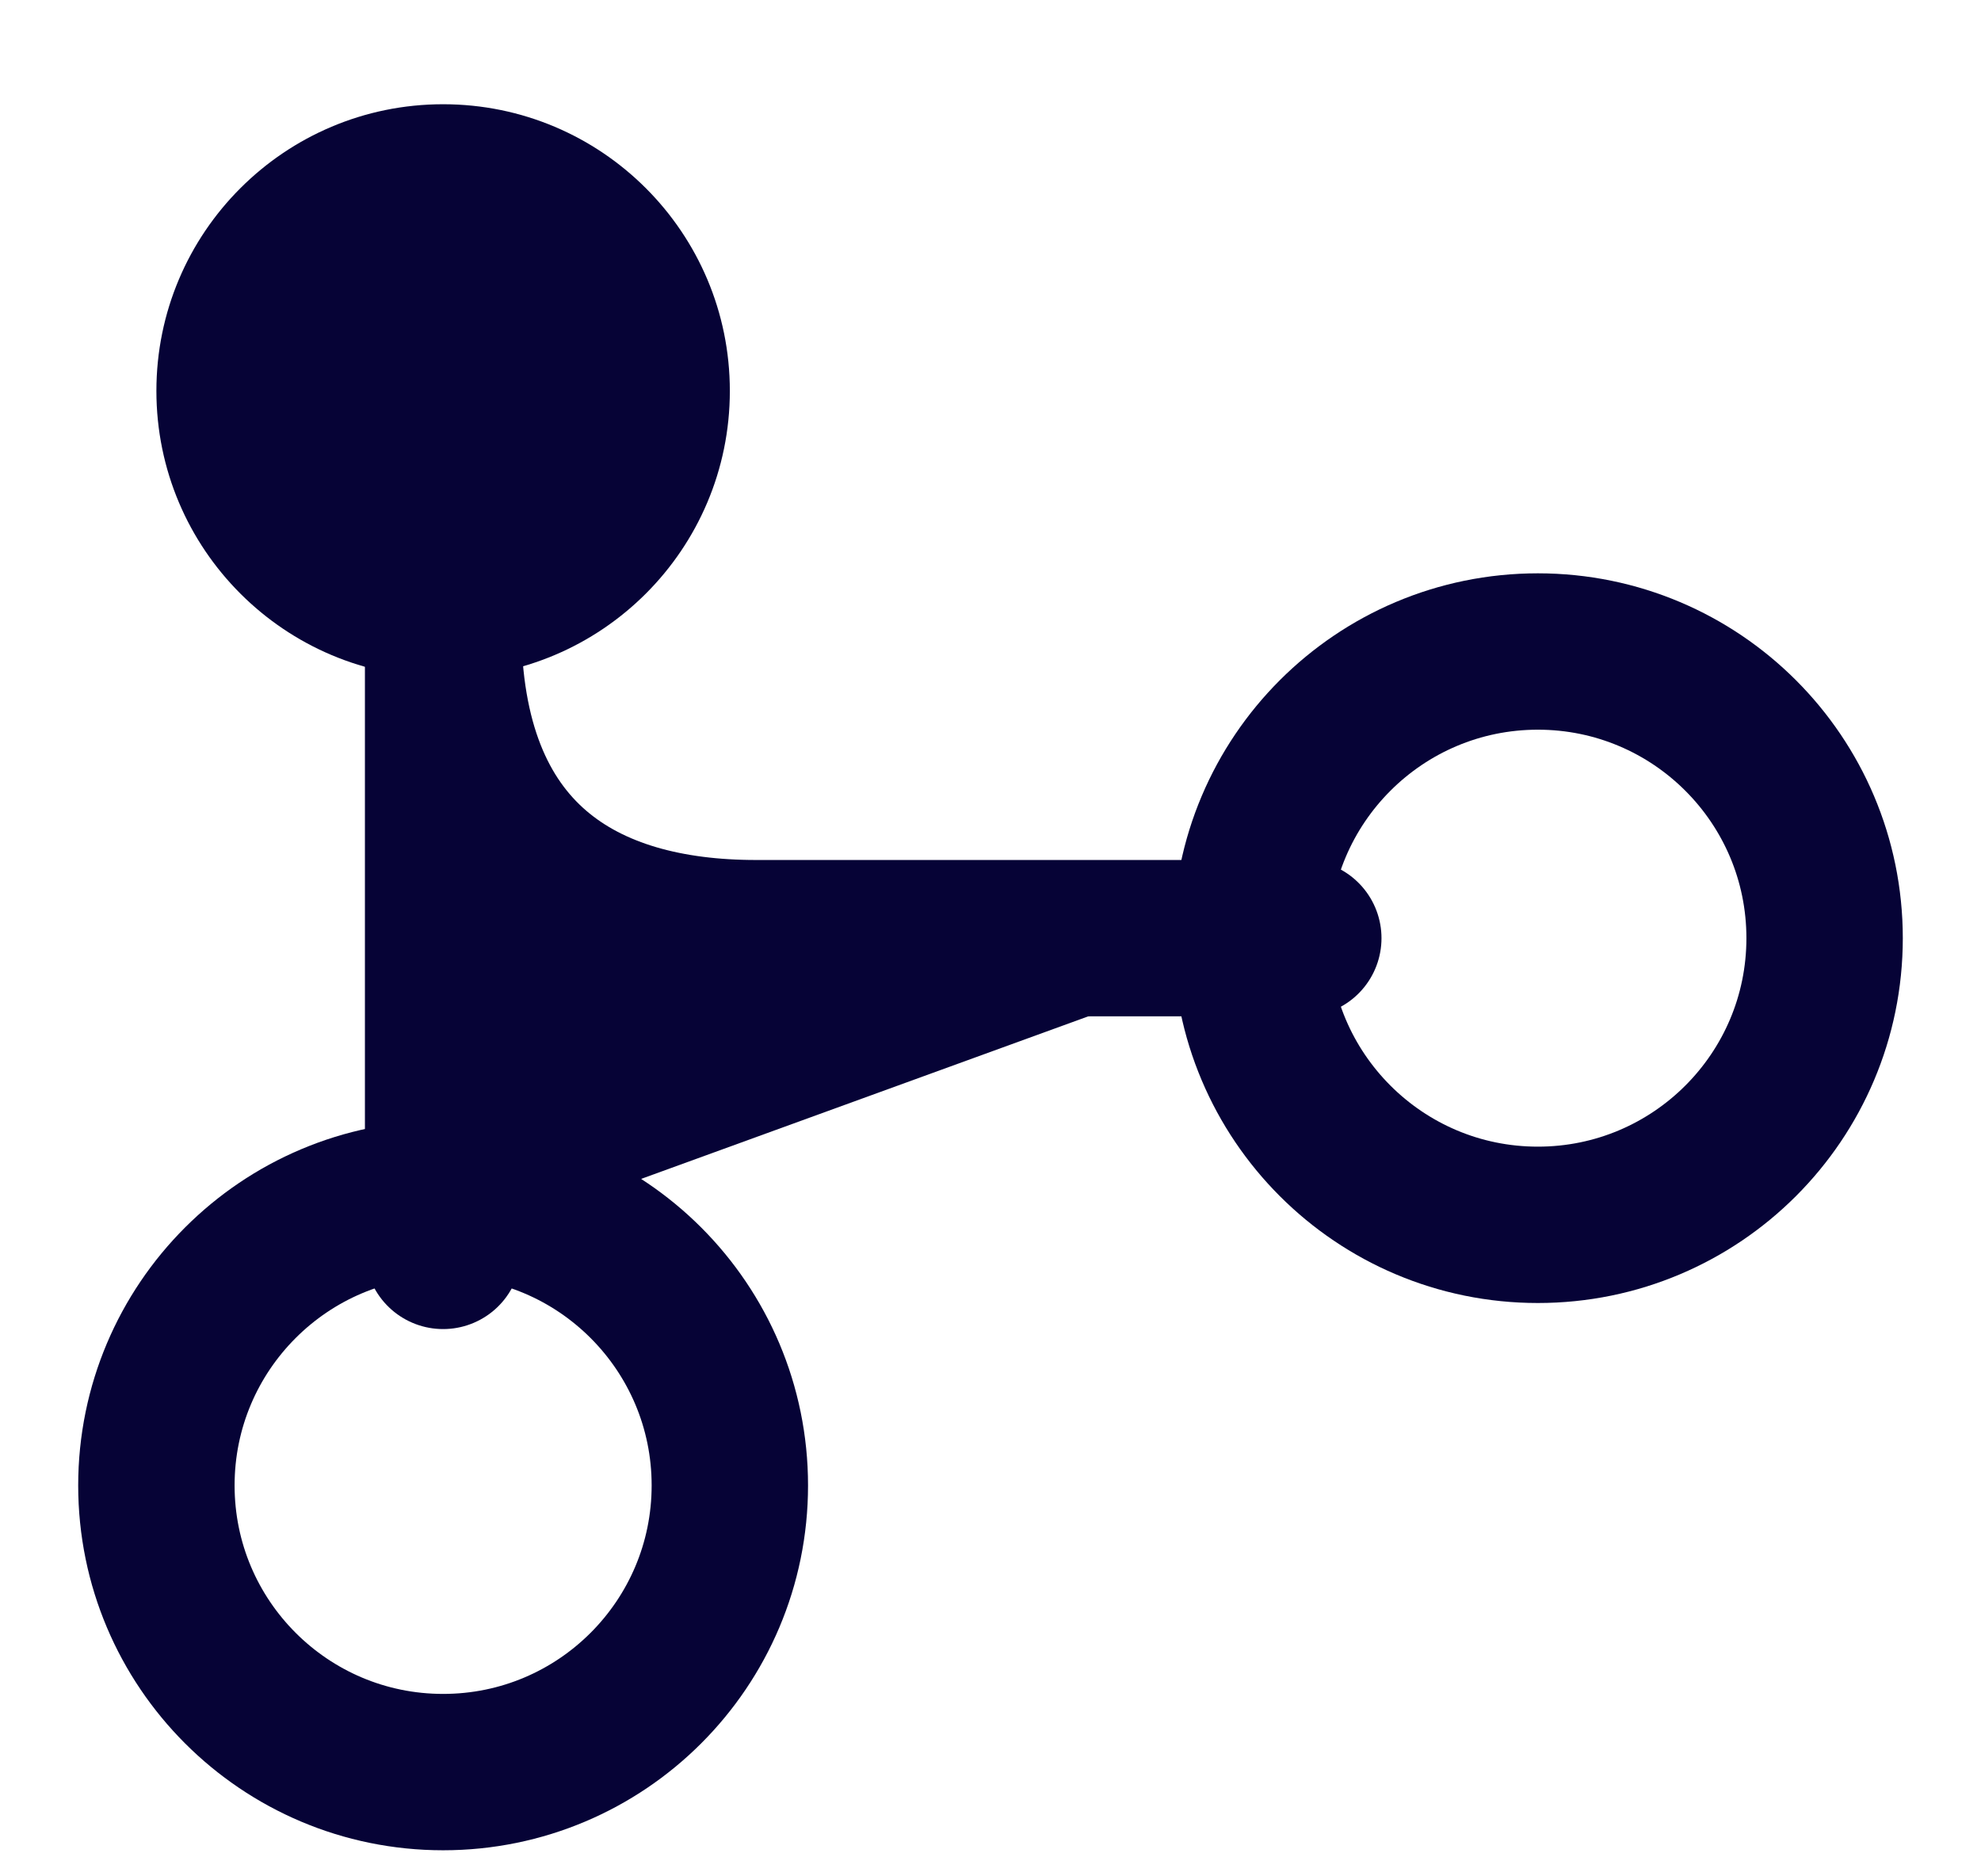 <svg width="19" height="18" viewBox="0 0 19 18" fill="#060336" xmlns="http://www.w3.org/2000/svg">
  <circle cx="4.25" cy="3.75" r="2.75" fill="#060336" stroke="none"/>
  <circle cx="14.75" cy="9" r="2.75" fill="none" stroke="#060336" stroke-width="1.5"/>
  <circle cx="4.25" cy="14.25" r="2.75" fill="none" stroke="#060336" stroke-width="1.5"/>
  <path d="M12.5 9H7.25C5.6 9 4.25 8.25 4.25 6V12" stroke="#060336" stroke-width="1.5" stroke-linecap="round" stroke-linejoin="round"/>
</svg>
